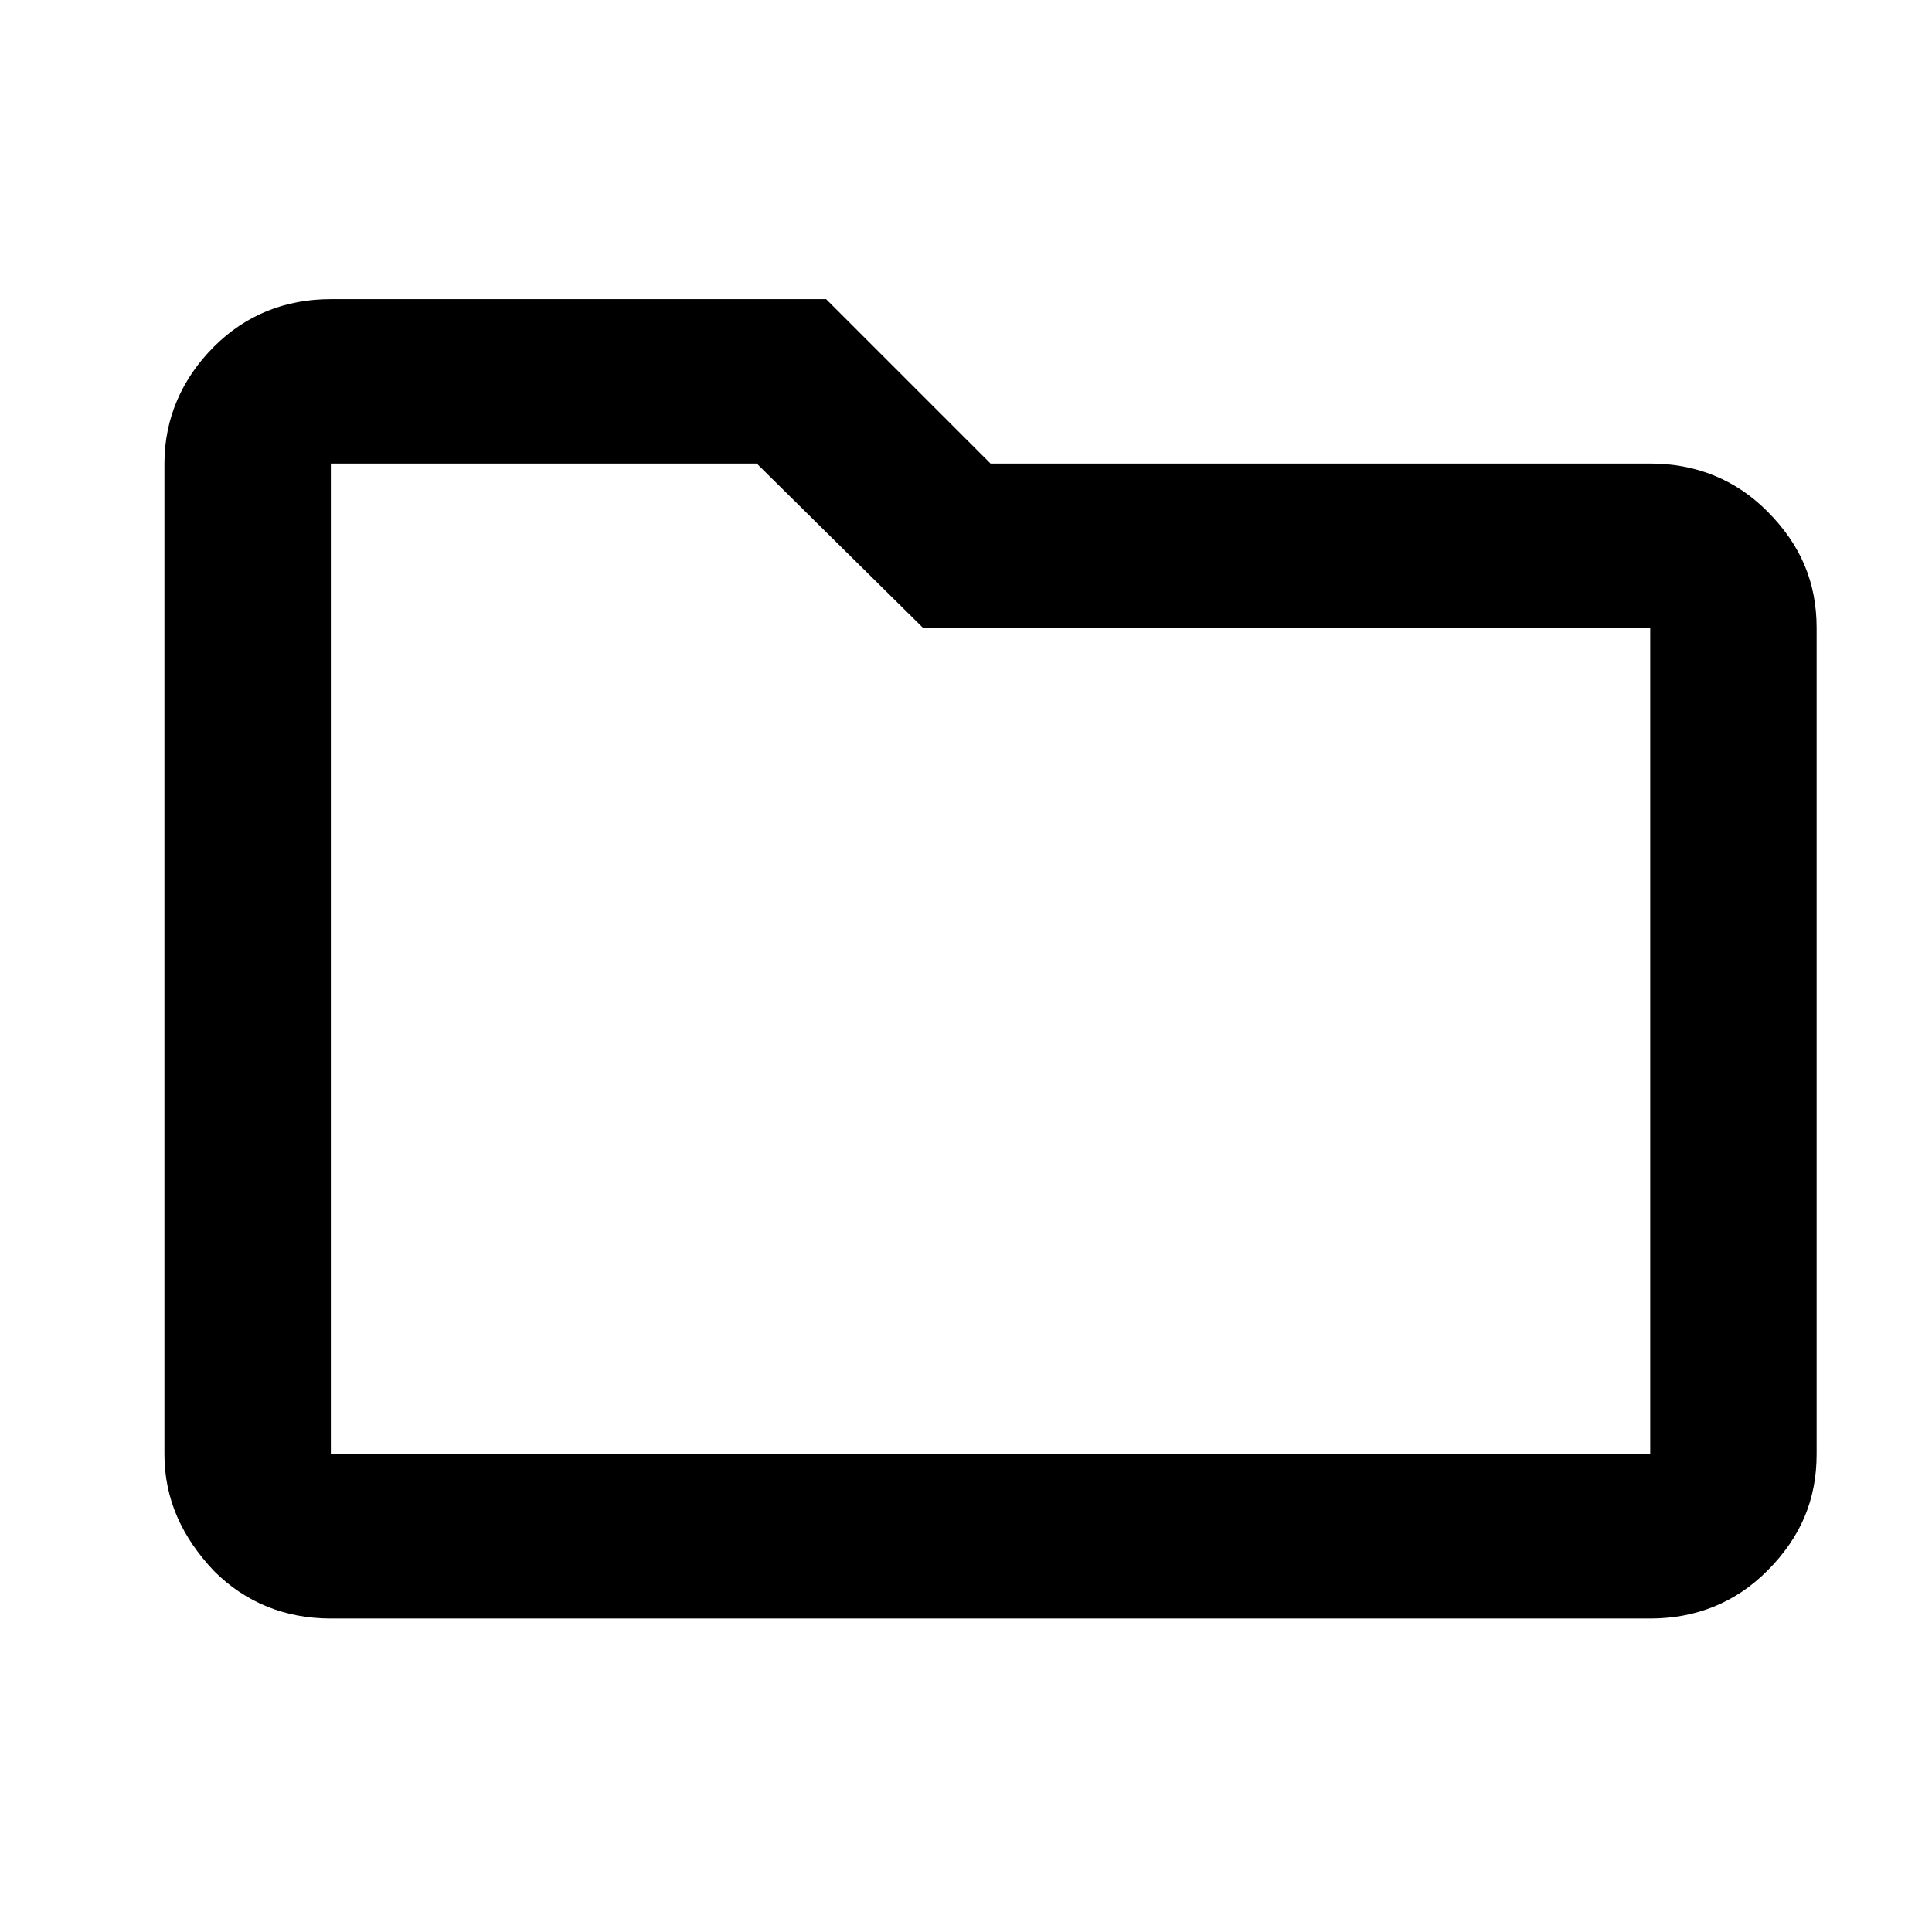 <svg xmlns="http://www.w3.org/2000/svg" viewBox="0 0 1024 1024"><path fill="currentColor" d="M175.35 857.85c-24.15 0-45.15-8.4-61.95-25.2-16.8-17.85-26.25-37.8-26.25-61.95v-525c0-24.15 9.45-45.15 26.25-61.95s37.8-25.2 61.95-25.2h262.5L525 245.7h349.65c24.15 0 45.15 8.4 61.95 25.2 17.85 17.85 26.25 37.8 26.25 61.95V770.7c0 24.15-8.4 44.1-26.25 61.95-16.8 16.8-37.8 25.2-61.95 25.2zm0-87.15h699.3V332.85H489.3l-88.2-87.15H175.35zm0 0v-525z"/></svg>